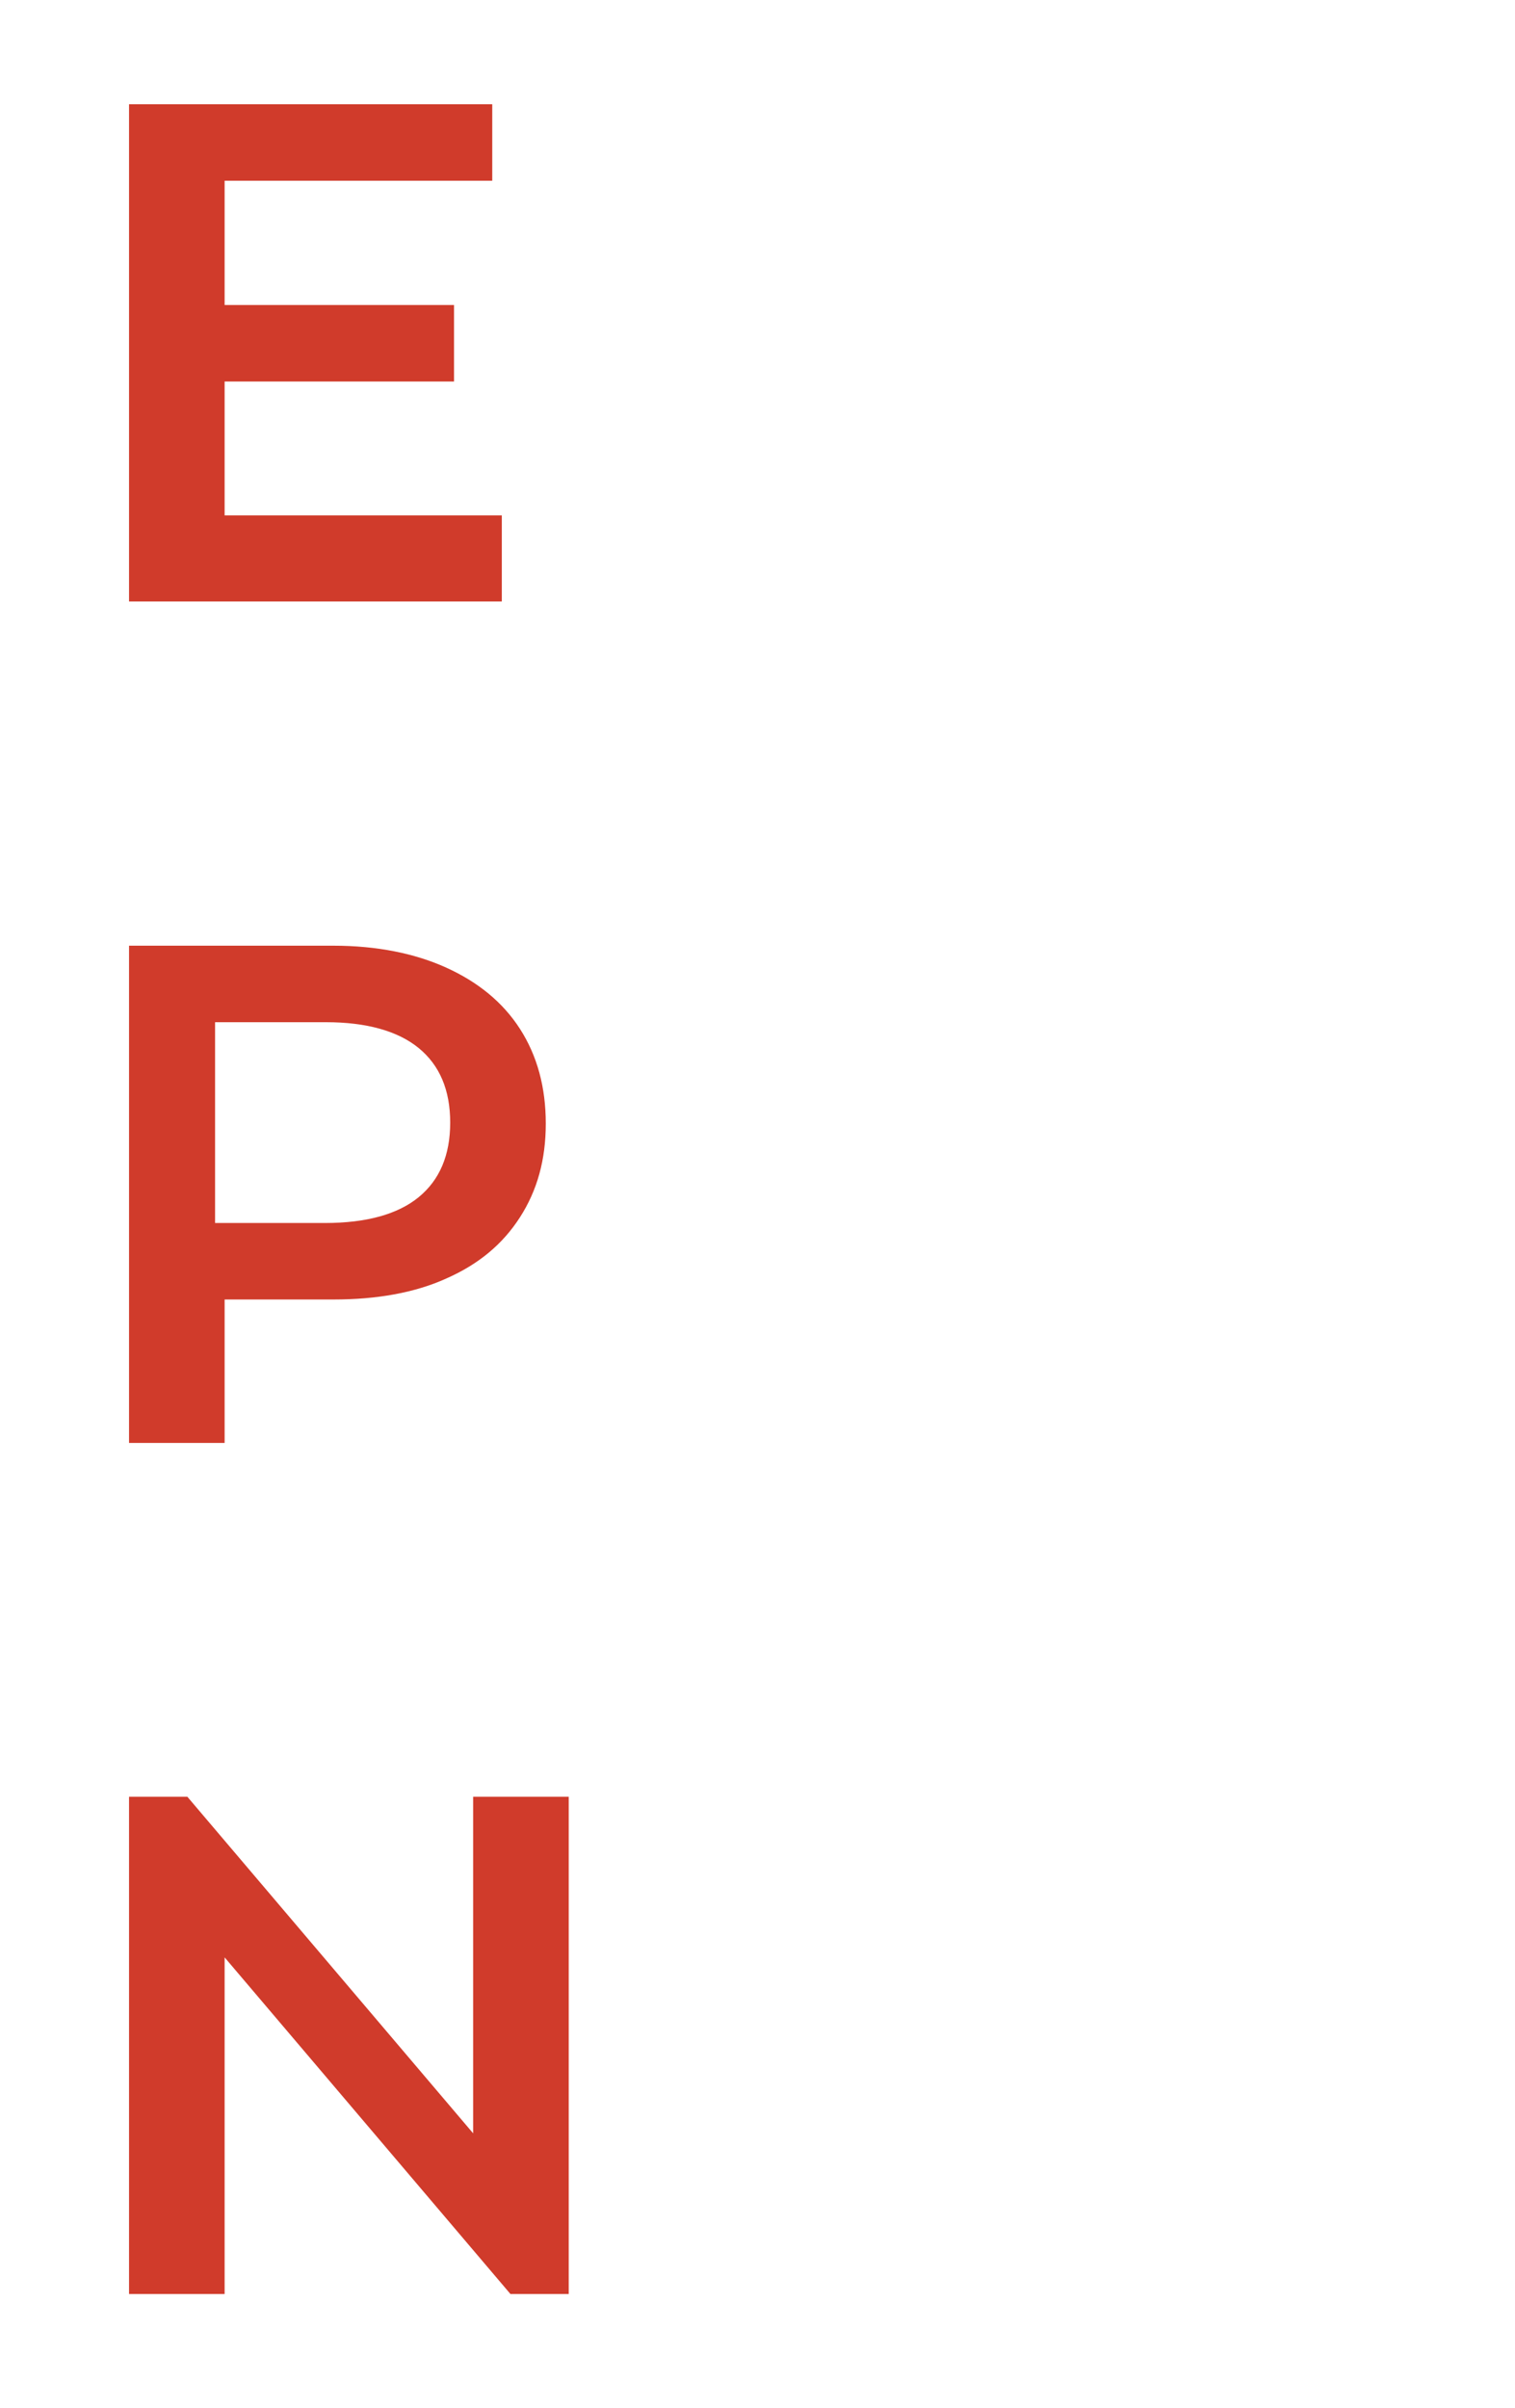 <?xml version="1.0" encoding="utf-8"?>
<!-- Generator: Adobe Illustrator 26.0.0, SVG Export Plug-In . SVG Version: 6.00 Build 0)  -->
<svg version="1.1" id="Capa_1" xmlns="http://www.w3.org/2000/svg" xmlns:xlink="http://www.w3.org/1999/xlink" x="0px" y="0px"
	 viewBox="0 0 158.5 251.8" style="enable-background:new 0 0 158.5 251.8;" xml:space="preserve">
<style type="text/css">
	.st0{fill:#D03B2B;}
	.st1{fill:#18B4BB;}

	.st1{
		fill:transparent;
		-webkit-animation: color1 1s forwards 1s;
		-moz-animation: color1 1s forwards 1s;
		-o-animation: color1 1s forwards 1s;
		animation: color1 1s forwards 1s;
		}

	@keyframes color1{
		from{
			fill: transparent;
		}
		to{
			fill:#18B4BB;
		}
	}



</style>
<g>
	<g>
		<path class="st0" d="M52.5,53.9v9h-39v-52h38v8h-28v13h24v8h-24v14H52.5z"/>
		<path class="st1" d="M104.5,62.9V36.6L91.4,57.9h-3.2l-12.6-21v26h-7v-39h5.9l15.3,25.9l15-25.9h5.9l0.1,39H104.5z"/>
		<path class="st0" d="M46.7,101.2c3.3,1.5,5.9,3.6,7.7,6.4c1.8,2.8,2.7,6.1,2.7,9.9c0,3.8-0.9,7-2.7,9.8c-1.8,2.8-4.3,4.9-7.7,6.4
			c-3.3,1.5-7.3,2.2-11.8,2.2H23.5v15h-10v-52h21.4C39.4,98.9,43.4,99.7,46.7,101.2z M43.8,125.2c2.2-1.8,3.3-4.4,3.3-7.8
			c0-3.4-1.1-6-3.3-7.8c-2.2-1.8-5.5-2.7-9.7-2.7H22.5v21H34C38.3,127.9,41.6,127,43.8,125.2z"/>
		<path class="st1" d="M93.2,150.9l-7.7-11.1c-0.3,0-0.8,0.1-1.5,0.1h-8.5v11h-7v-39h15.5c3.3,0,6.1,0.6,8.5,1.7
			c2.4,1.1,4.3,2.7,5.6,4.8c1.3,2.1,1.9,4.6,1.9,7.4c0,2.9-0.7,5.5-2.1,7.6c-1.4,2.1-3.4,3.7-6,4.7l8.7,12.8H93.2z M90.7,119.9
			c-1.6-1.3-3.9-1.9-6.9-1.9h-8.2v15h8.2c3,0,5.4-0.7,6.9-2c1.6-1.3,2.4-3.2,2.4-5.6C93,123,92.2,121.1,90.7,119.9z"/>
		<path class="st1" d="M149.5,144.9v6h-29v-39h28v6h-21v10h19v6h-19v11H149.5z"/>
		<path class="st0" d="M59.5,187.9v52h-6.1l-29.9-35.2v35.2h-10v-52h6.1l29.9,35.2v-35.2H59.5z"/>
		<path class="st1" d="M68.5,200.9h17c4.2,0,7.9,0.8,11.1,2.4c3.2,1.6,5.7,3.9,7.5,6.9c1.8,3,2.7,6.4,2.7,10.2s-0.9,7.3-2.7,10.2
			c-1.8,3-4.3,5.2-7.5,6.9c-3.2,1.6-6.9,2.4-11.1,2.4h-17V200.9z M85.1,233.9c2.9,0,5.4-0.6,7.6-1.7c2.2-1.1,3.9-2.7,5.1-4.7
			c1.2-2,1.8-4.4,1.8-7.1c0-2.7-0.6-5.1-1.8-7.1c-1.2-2-2.9-3.6-5.1-4.7c-2.2-1.1-4.7-1.7-7.6-1.7h-9.6v27H85.1z"/>
		<path class="st1" d="M149.5,233.9v6h-29v-39h28v6h-21v10h19v6h-19v11H149.5z"/>
	</g>
	<g>
		<g>
			<path class="st1" d="M0.1,1.4c0,2.2,0,4.5,0,6.7c0,6.1,0,12.1,0,18.2c0,9,0,17.9,0,26.9c0,10.9,0,21.9,0,32.8
				c0,11.9,0,23.9,0,35.8c0,12.1,0,24.3,0,36.4c0,11.2,0,22.5,0,33.7c0,9.5,0,19.1,0,28.6c0,6.9,0,13.7,0,20.6c0,3.2-0.2,6.5,0,9.7
				c0,0.1,0,0.3,0,0.4c0,0.9,3.9,0.2,3.9-1c0-2.2,0-4.5,0-6.7c0-6.1,0-12.1,0-18.2c0-9,0-17.9,0-26.9c0-10.9,0-21.9,0-32.8
				c0-11.9,0-23.9,0-35.8c0-12.1,0-24.3,0-36.4C4,82.2,4,71,4,59.7c0-9.5,0-19.1,0-28.6c0-6.9,0-13.7,0-20.6C4,7.3,4.2,4,4,0.8
				c0-0.1,0-0.3,0-0.4C4-0.5,0.1,0.2,0.1,1.4L0.1,1.4z"/>
		</g>
	</g>
	<g>
		<g>
			<path class="st1" d="M2.4,251.7c5.1,0,10.3,0,15.4,0c12.2,0,24.5,0,36.7,0c14.8,0,29.6,0,44.4,0c12.9,0,25.7,0,38.6,0
				c6.2,0,12.4,0.3,18.6,0c0.1,0,0.2,0,0.3,0c0.8,0,2-0.6,2.1-1.5c0.1-1-1-1.1-1.7-1.1c-5.1,0-10.3,0-15.4,0c-12.2,0-24.5,0-36.7,0
				c-14.8,0-29.6,0-44.4,0c-12.9,0-25.7,0-38.6,0c-6.2,0-12.4-0.3-18.6,0c-0.1,0-0.2,0-0.3,0c-0.8,0-2,0.6-2.1,1.5
				C0.5,251.6,1.7,251.7,2.4,251.7L2.4,251.7z"/>
		</g>
	</g>
</g>
</svg>
